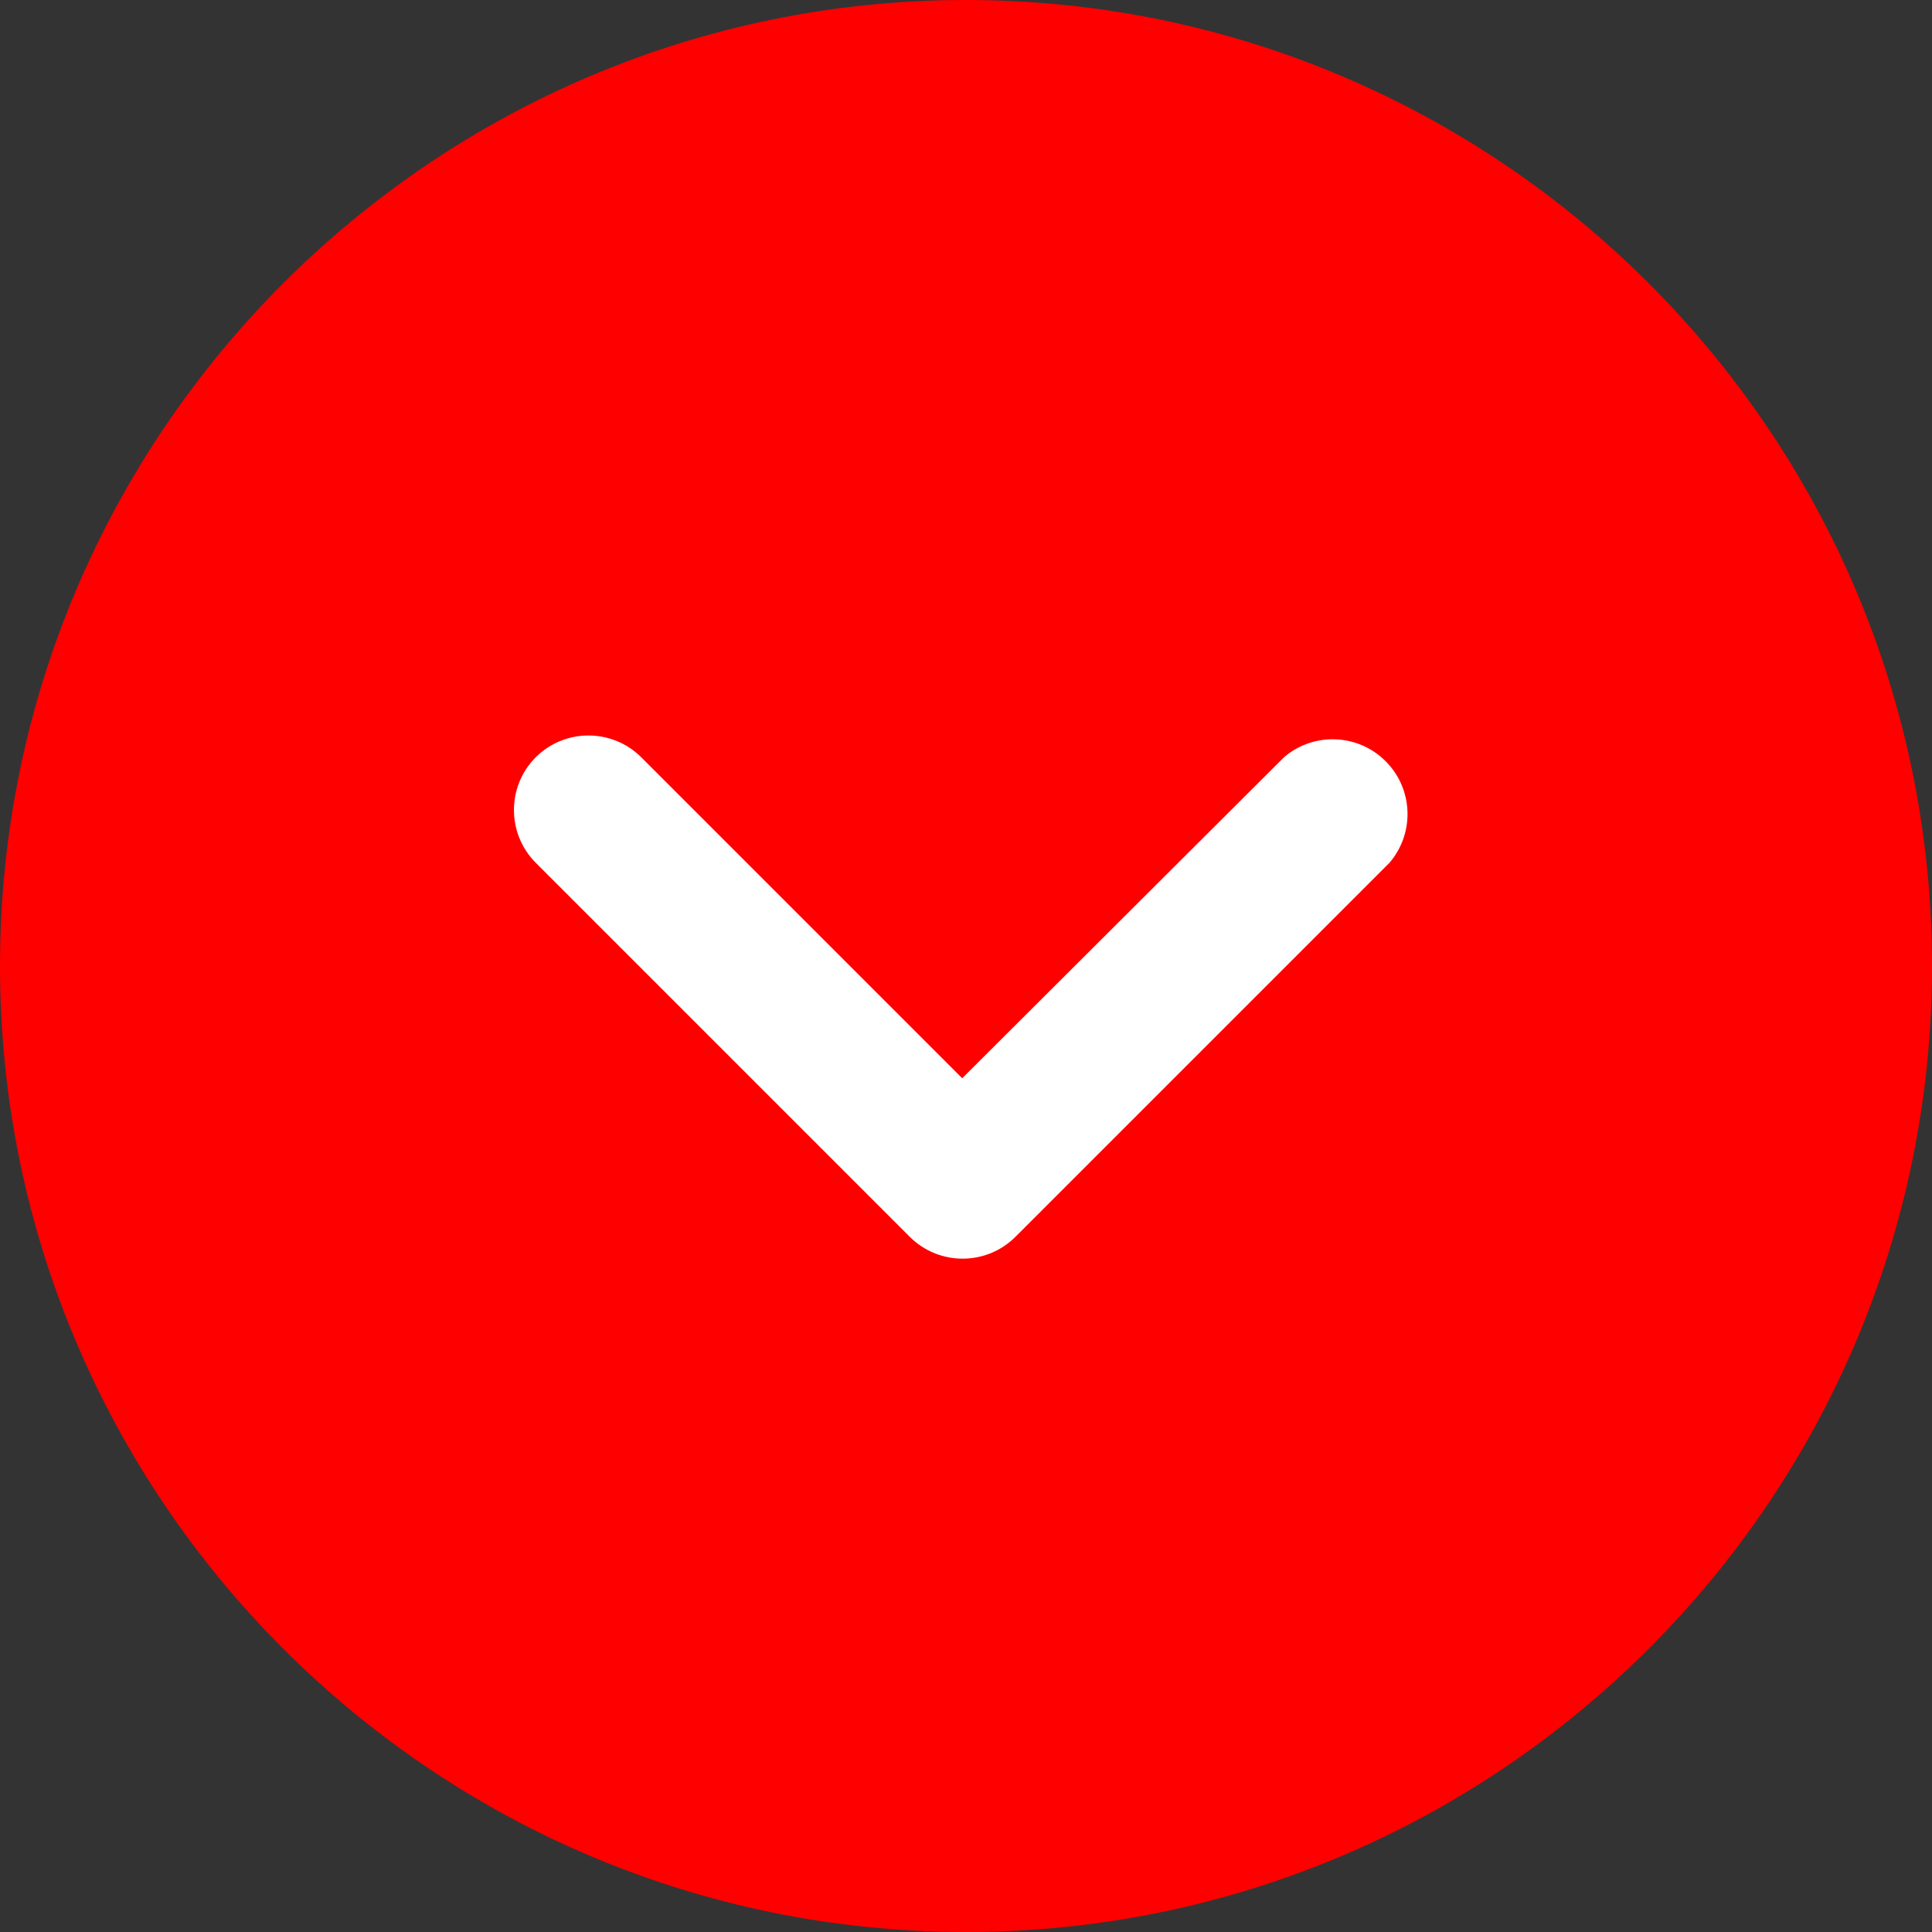 <?xml version="1.0" encoding="utf-8"?>
<!-- Generator: Adobe Illustrator 24.1.1, SVG Export Plug-In . SVG Version: 6.00 Build 0)  -->
<svg version="1.1" id="Capa_1" xmlns="http://www.w3.org/2000/svg" xmlns:xlink="http://www.w3.org/1999/xlink" x="0px" y="0px"
	 viewBox="0 0 512 512" style="enable-background:new 0 0 512 512;" xml:space="preserve">
<rect x="0" y="0" width="512" height="512" fill="#333333" stroke="none"/>
<style type="text/css">
	.st0{fill:#FF0000;}
	.st1{fill:#FFFFFF;}
</style>
<g>
	<g>
		<path class="st0" d="M256,0C114.83,0,0,114.83,0,256s114.83,256,256,256s256-114.85,256-256S397.17,0,256,0z"/>
	</g>
</g>
<g>
	<g>
		<path class="st1" d="M368.23,202.84c-7.12-8.31-19.65-9.28-27.96-2.16l-85.27,85.07l-85.07-85.07c-7.73-7.69-20.23-7.69-27.96,0
			c-7.69,7.73-7.69,20.23,0,27.96l99.15,99.15c7.73,7.69,20.23,7.69,27.96,0l99.15-99.15C374.6,221.22,374.6,210.25,368.23,202.84z"
			/>
	</g>
</g>
</svg>
